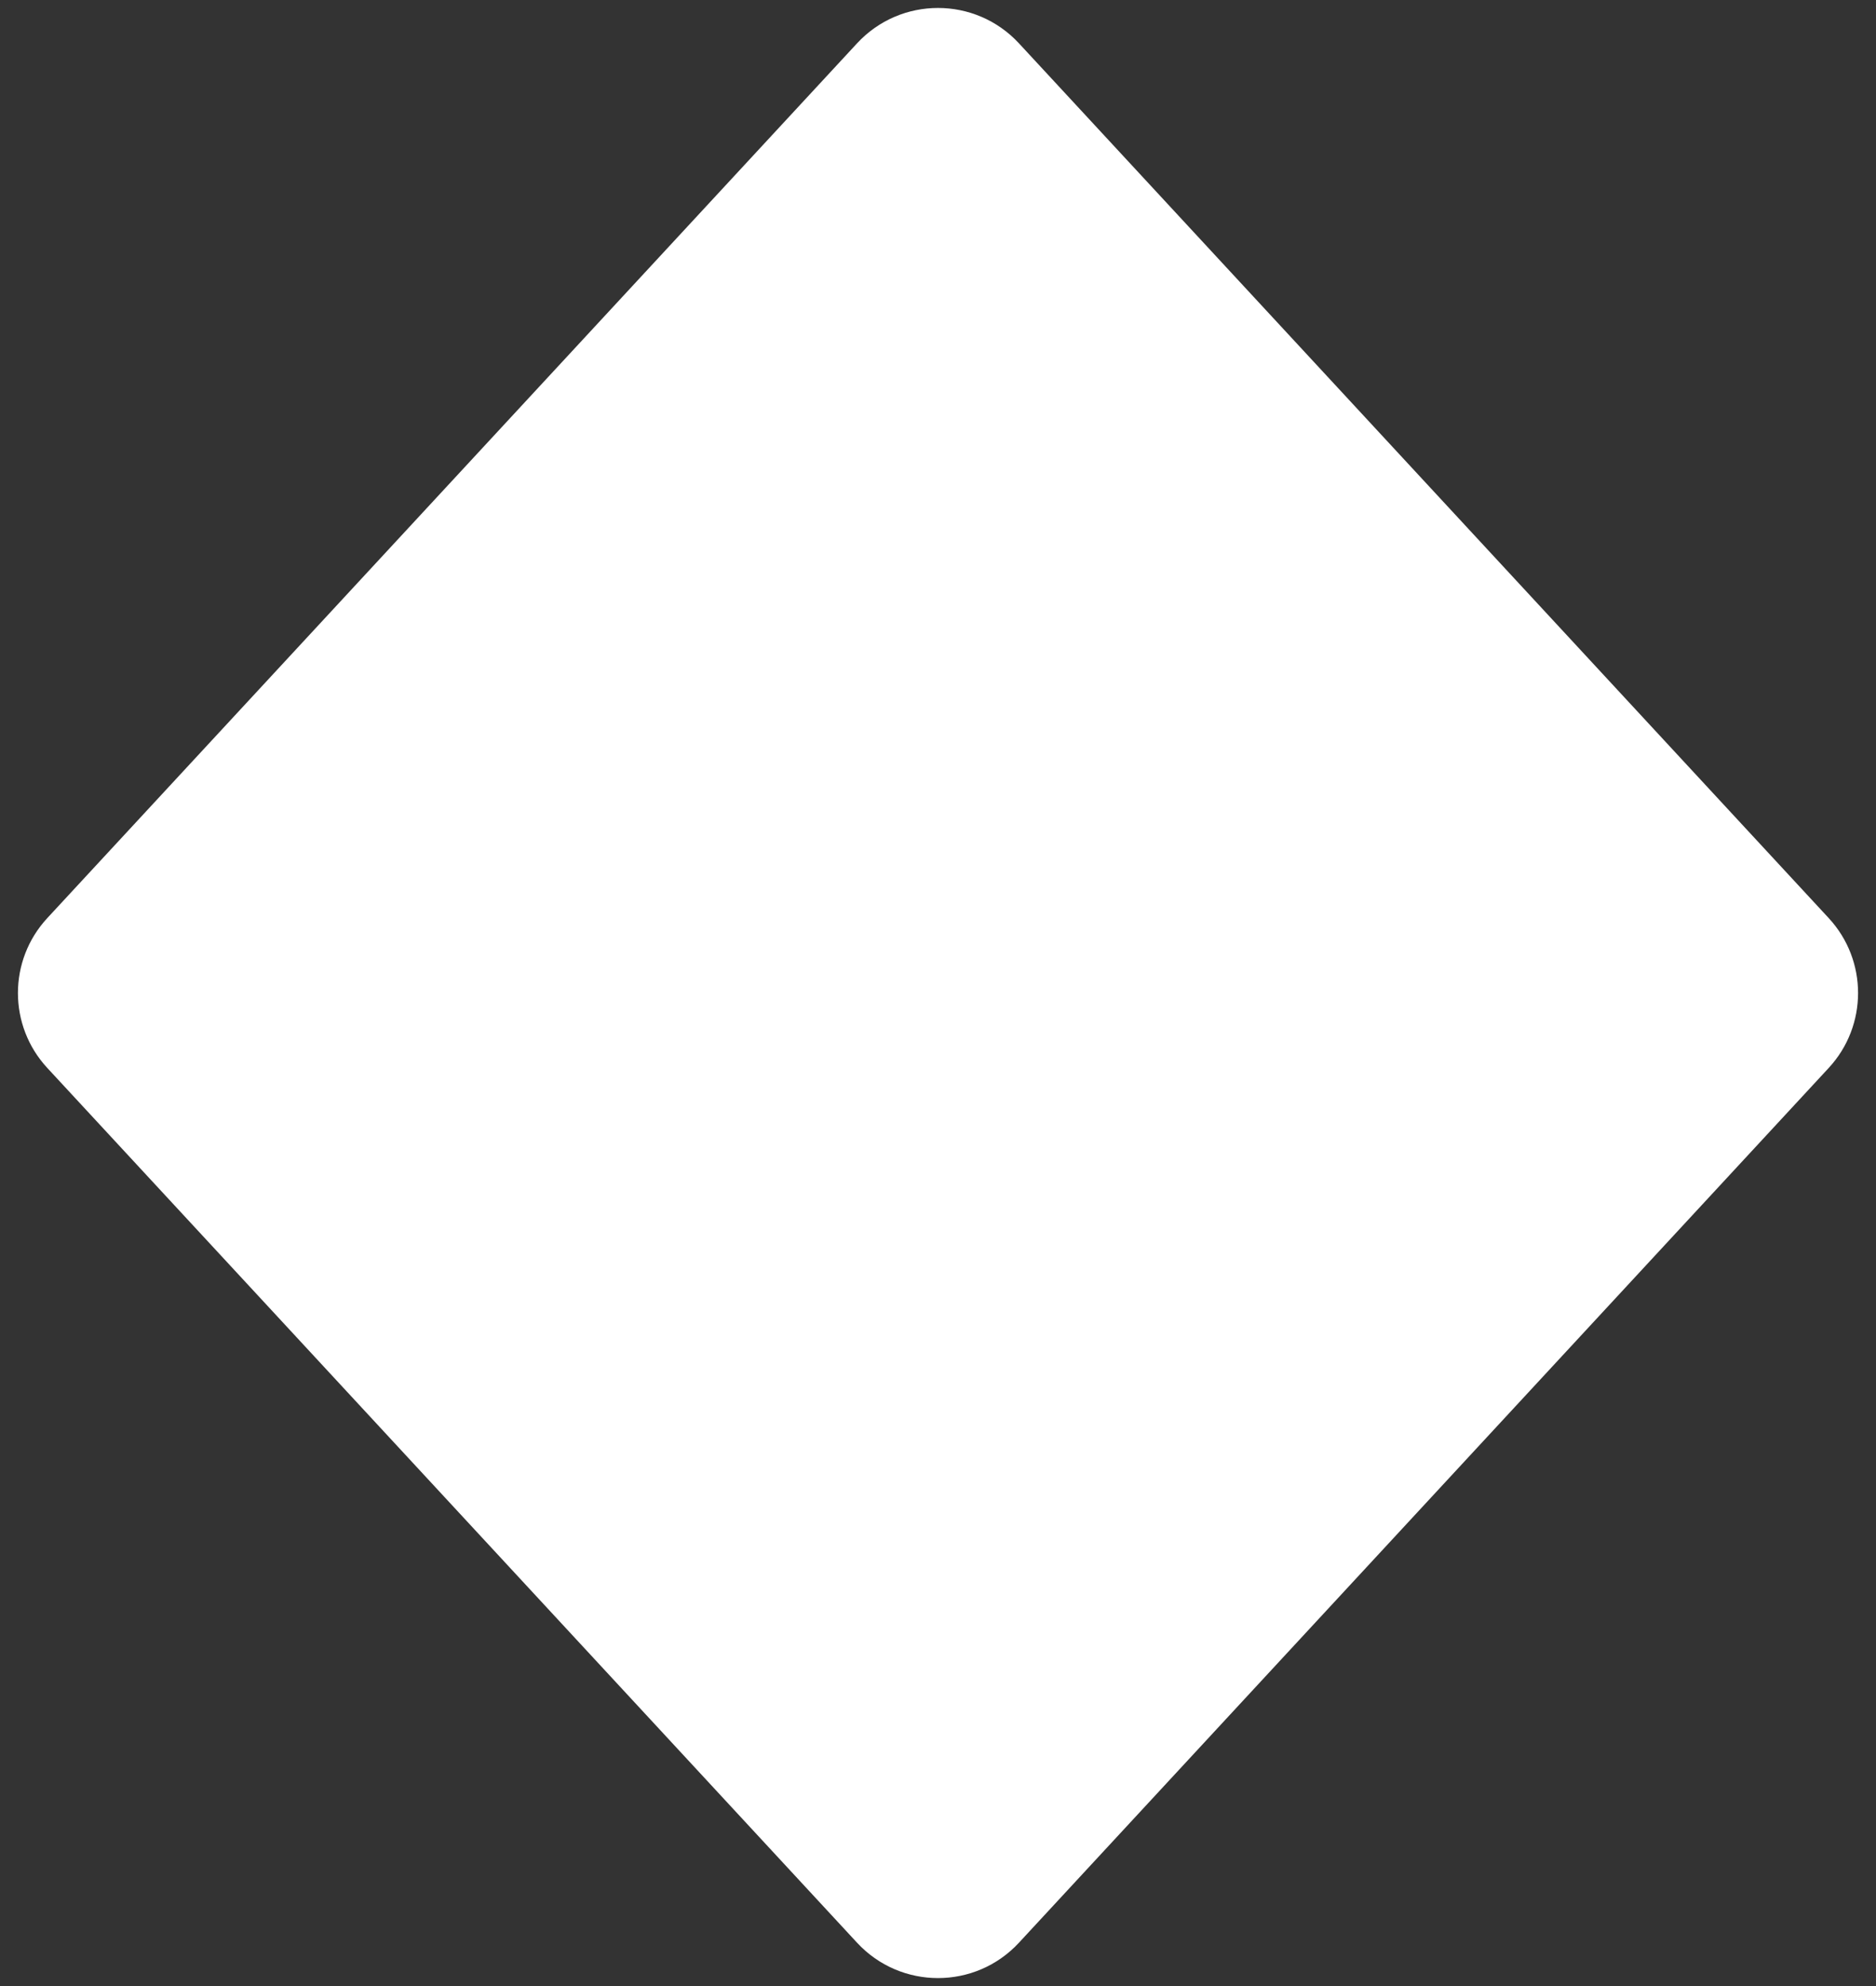 <svg width="85" height="90" viewBox="0 0 85 90" fill="none" xmlns="http://www.w3.org/2000/svg">
<rect x="0" y="0" width="85" height="90" fill="#333333" stroke="none"/>
<path d="M38.831 1.965C40.81 -0.174 44.19 -0.174 46.169 1.965L82.857 41.604C84.631 43.52 84.631 46.48 82.857 48.396L46.169 88.035C44.19 90.174 40.81 90.174 38.831 88.035L2.143 48.396C0.369 46.48 0.369 43.52 2.143 41.604L38.831 1.965Z" fill="white"/>
</svg>
